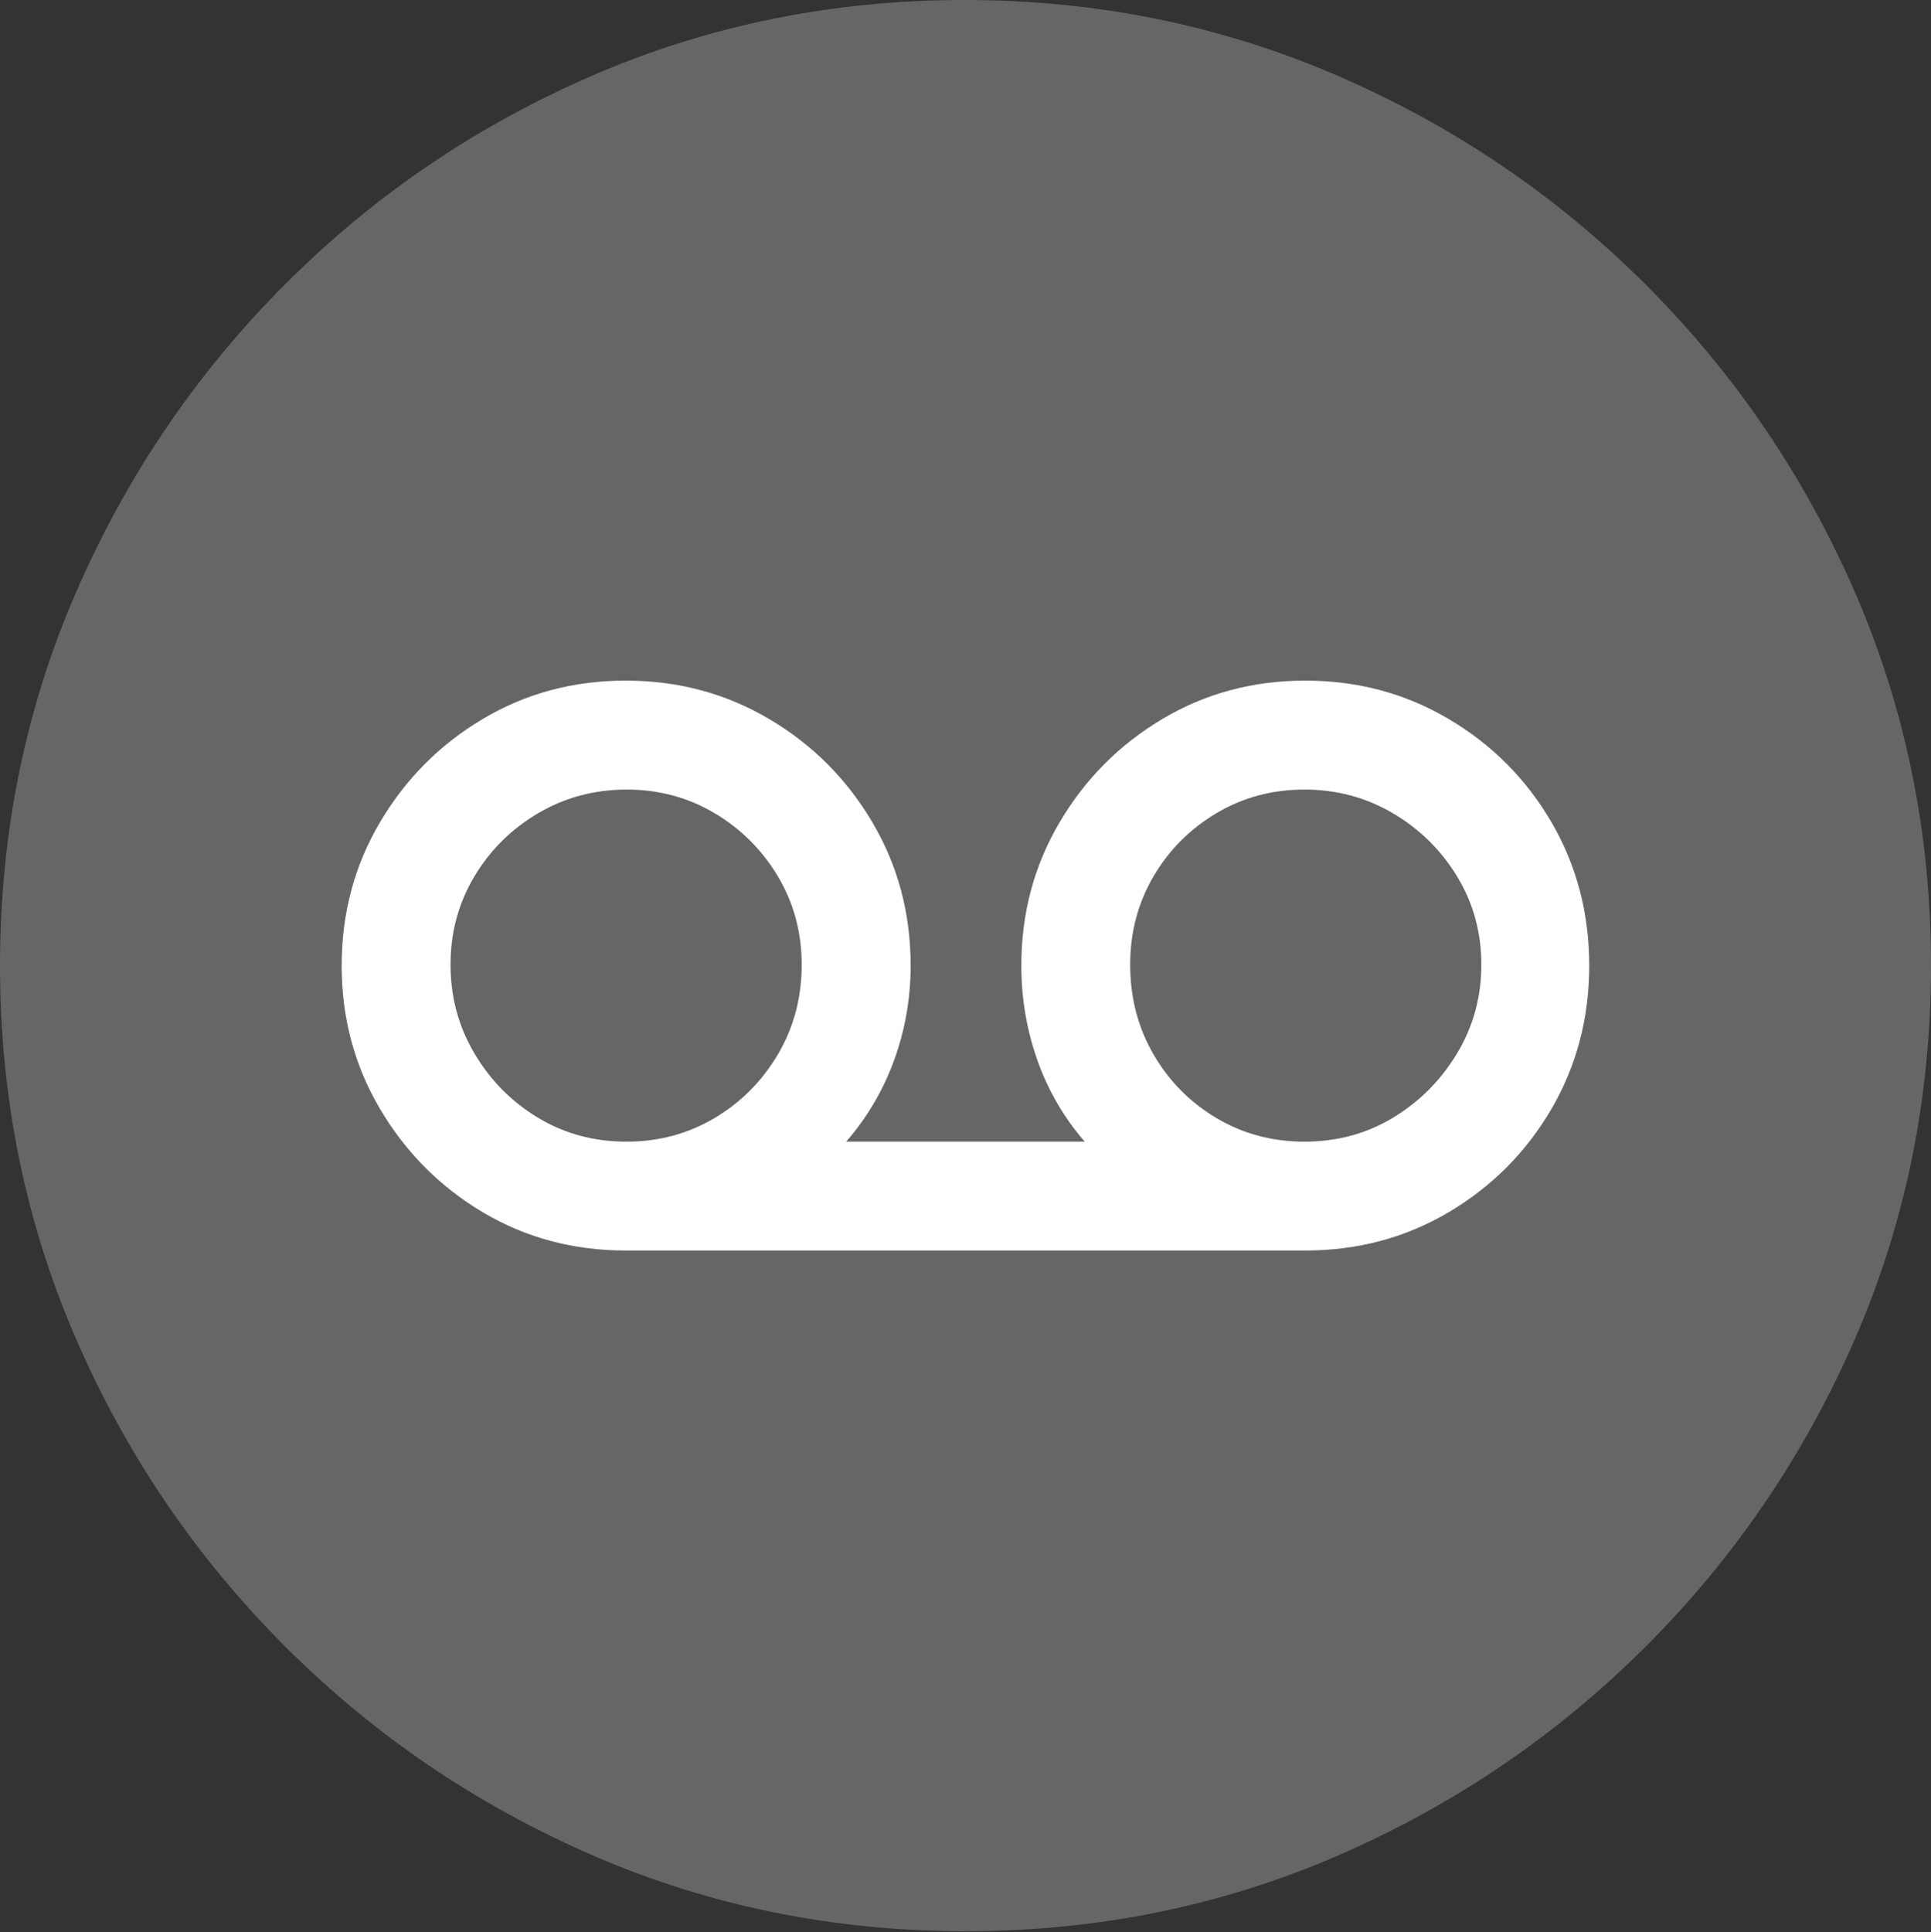 <?xml version="1.0" encoding="UTF-8"?>
<!--Generator: Apple Native CoreSVG 175.5-->
<!DOCTYPE svg
PUBLIC "-//W3C//DTD SVG 1.1//EN"
       "http://www.w3.org/Graphics/SVG/1.1/DTD/svg11.dtd">
<svg version="1.1" xmlns="http://www.w3.org/2000/svg" xmlns:xlink="http://www.w3.org/1999/xlink" width="19.922" height="19.932">
 <rect width="100%" height="100%" fill="#333333" stroke="none"/>
 <g>
  <rect height="19.932" opacity="0" width="19.922" x="0" y="0"/>
  <path d="M9.961 19.922Q12.002 19.922 13.804 19.141Q15.605 18.359 16.982 16.982Q18.359 15.605 19.141 13.804Q19.922 12.002 19.922 9.961Q19.922 7.92 19.141 6.118Q18.359 4.316 16.982 2.939Q15.605 1.562 13.799 0.781Q11.992 0 9.951 0Q7.91 0 6.108 0.781Q4.307 1.562 2.935 2.939Q1.562 4.316 0.781 6.118Q0 7.92 0 9.961Q0 12.002 0.781 13.804Q1.562 15.605 2.939 16.982Q4.316 18.359 6.118 19.141Q7.92 19.922 9.961 19.922Z" fill="rgba(255,255,255,0.25)"/>
  <path d="M3.525 9.961Q3.525 9.15 3.921 8.481Q4.316 7.812 4.98 7.417Q5.645 7.021 6.455 7.021Q7.266 7.021 7.935 7.417Q8.604 7.812 8.999 8.481Q9.395 9.15 9.395 9.961Q9.395 10.469 9.224 10.938Q9.053 11.406 8.73 11.777L11.191 11.777Q10.869 11.406 10.703 10.938Q10.537 10.469 10.537 9.961Q10.537 9.15 10.933 8.481Q11.328 7.812 11.992 7.417Q12.656 7.021 13.467 7.021Q14.277 7.021 14.946 7.417Q15.615 7.812 16.006 8.481Q16.396 9.15 16.396 9.961Q16.396 10.771 16.006 11.44Q15.615 12.109 14.946 12.505Q14.277 12.9 13.467 12.9L6.455 12.9Q5.645 12.9 4.98 12.505Q4.316 12.109 3.921 11.44Q3.525 10.771 3.525 9.961ZM4.648 9.951Q4.648 10.449 4.893 10.864Q5.137 11.279 5.547 11.528Q5.957 11.777 6.465 11.777Q6.963 11.777 7.373 11.533Q7.783 11.289 8.027 10.874Q8.271 10.459 8.271 9.951Q8.271 9.453 8.027 9.043Q7.783 8.633 7.373 8.389Q6.963 8.145 6.465 8.145Q5.967 8.145 5.552 8.389Q5.137 8.633 4.893 9.043Q4.648 9.453 4.648 9.951ZM11.66 9.951Q11.66 10.459 11.899 10.874Q12.139 11.289 12.549 11.533Q12.959 11.777 13.457 11.777Q13.965 11.777 14.375 11.528Q14.785 11.279 15.034 10.864Q15.283 10.449 15.283 9.951Q15.283 9.453 15.034 9.043Q14.785 8.633 14.37 8.389Q13.955 8.145 13.457 8.145Q12.959 8.145 12.549 8.389Q12.139 8.633 11.899 9.043Q11.66 9.453 11.66 9.951Z" fill="#ffffff"/>
 </g>
</svg>
